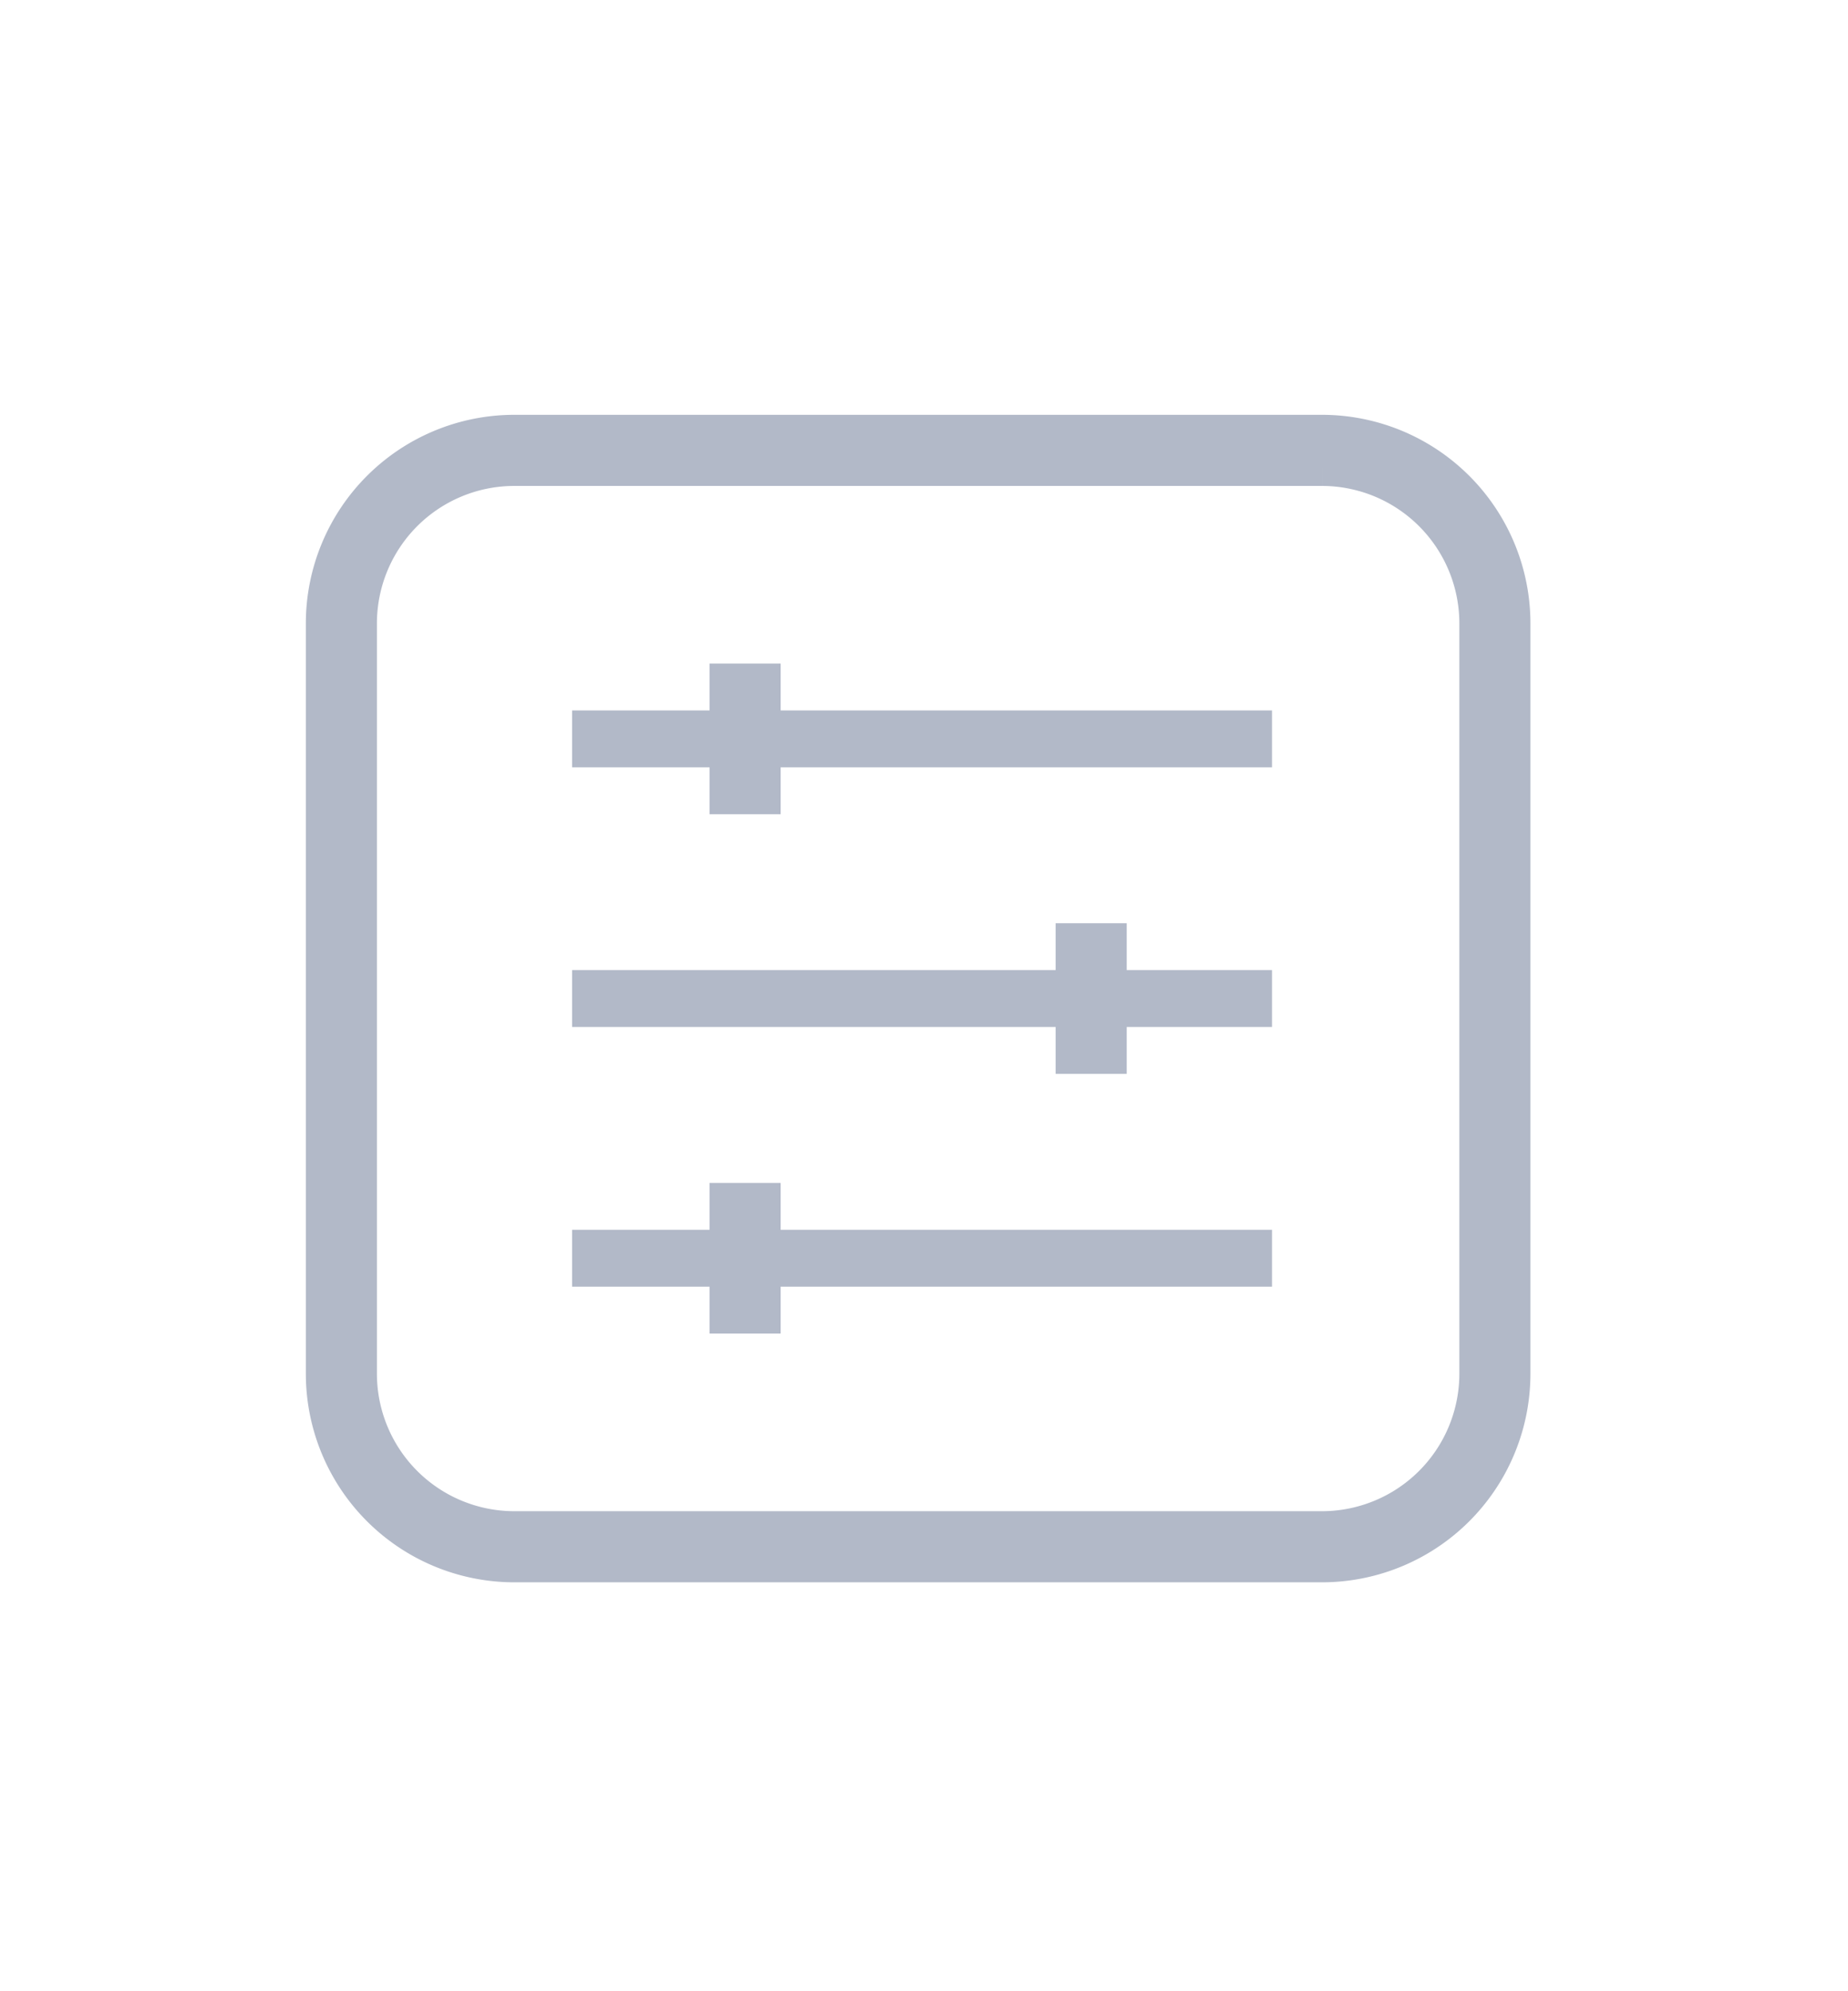 <svg width="26" height="28" xmlns="http://www.w3.org/2000/svg"><g stroke="#B2B9C8" fill="none" fill-rule="evenodd"><path d="M21.032 19.316a2.434 2.434 0 0 1-2.434 2.434H7.238a2.434 2.434 0 0 1-2.435-2.434V8.766a2.434 2.434 0 0 1 2.434-2.433h11.36a2.434 2.434 0 0 1 2.435 2.434v10.549h0z"/><path d="M8.049 10.39h9.847M8.049 14.041h9.847M8.049 17.693h9.847" stroke-width=".8"/><path d="M10.483 9.331v2.118M15.352 12.982V15.1M10.483 16.634v2.118"/></g></svg>
